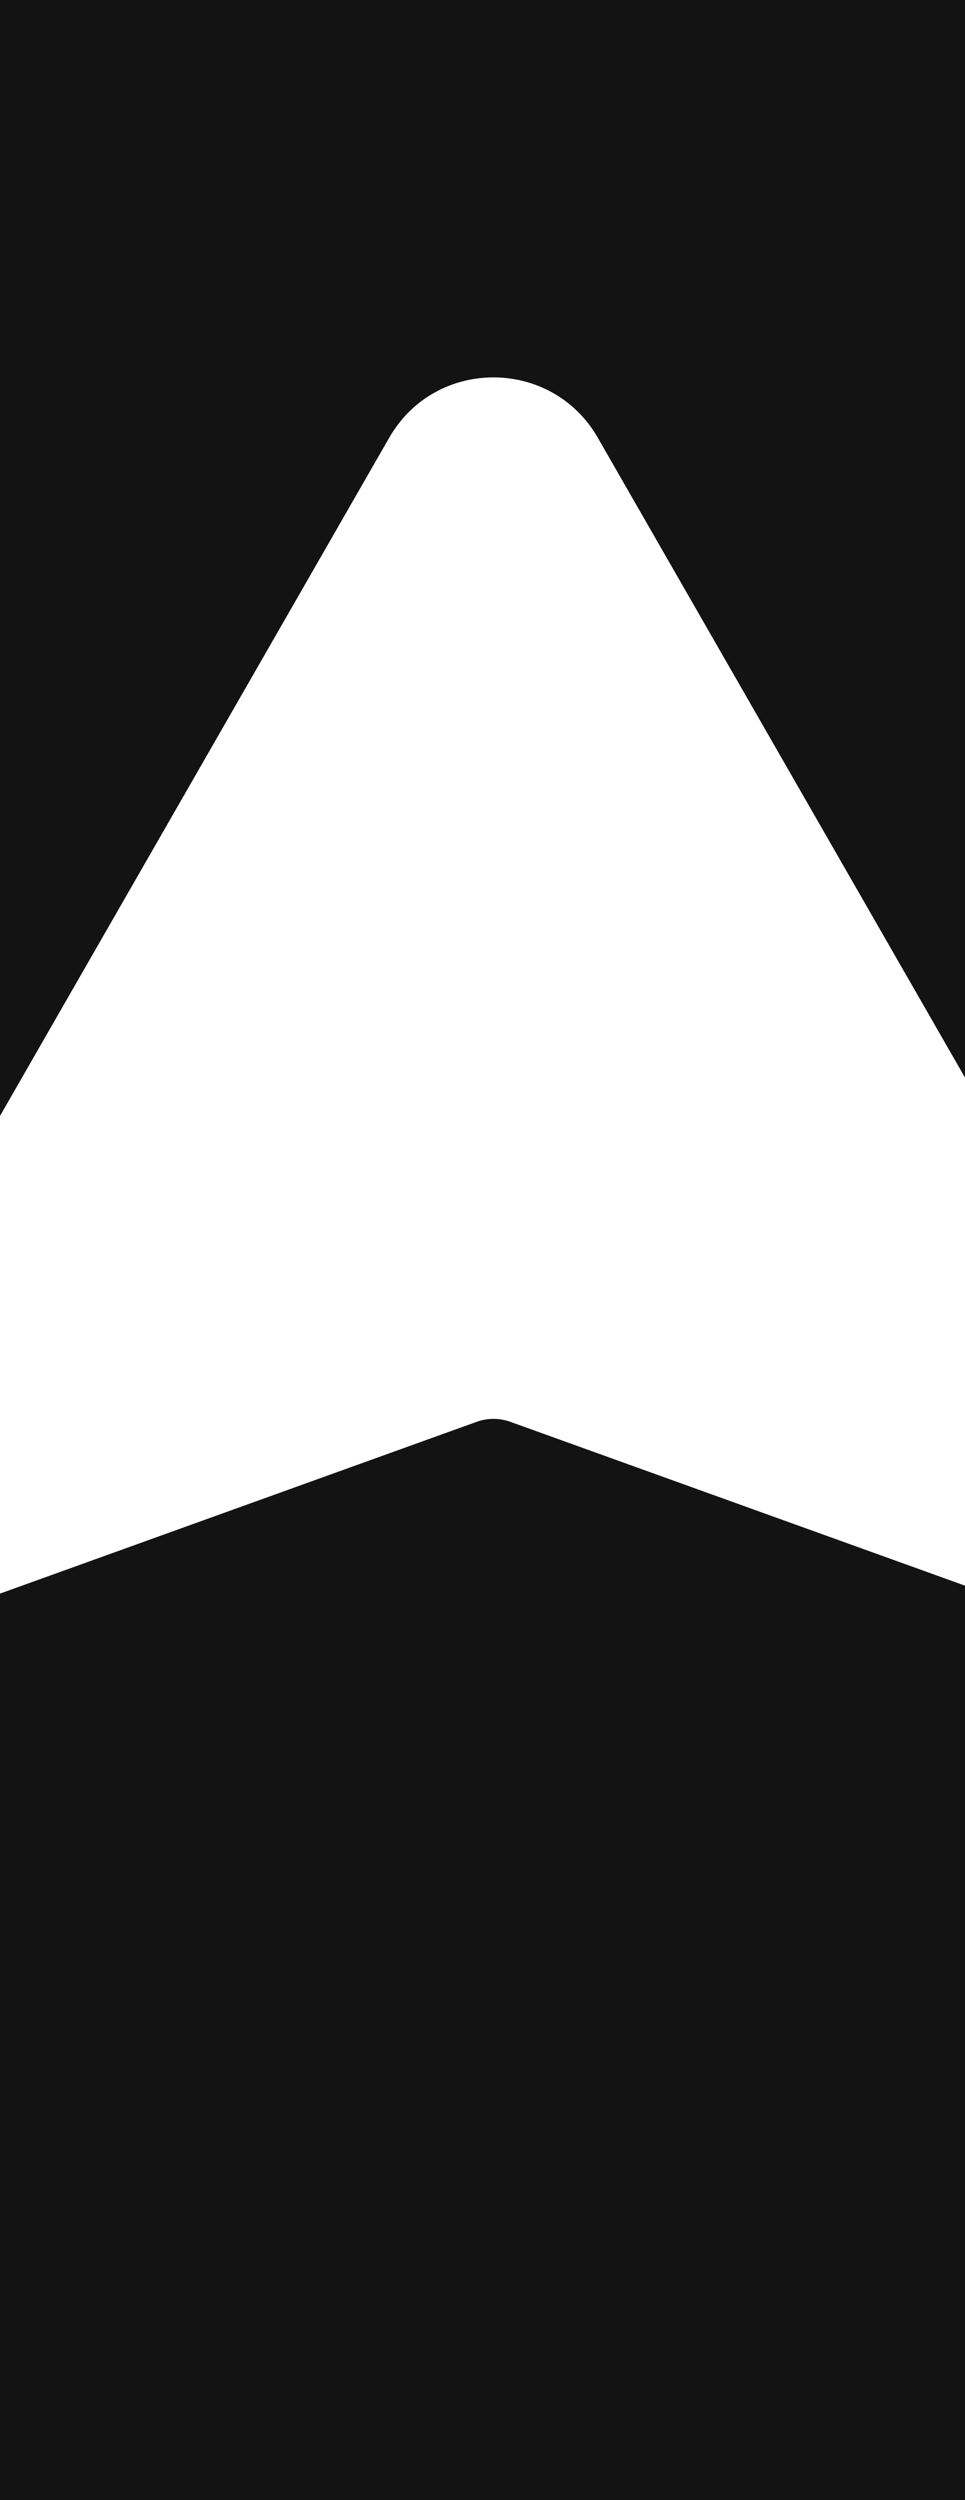 <svg width="390" height="1010" viewBox="0 0 390 1010" fill="none" xmlns="http://www.w3.org/2000/svg">
<path fill-rule="evenodd" clip-rule="evenodd" d="M-485.06 -239C-577.258 -239 -652 -164.258 -652 -72.06V1013.06C-652 1105.26 -577.258 1180 -485.06 1180H884.06C976.258 1180 1051 1105.26 1051 1013.06V-72.06C1051 -164.258 976.258 -239 884.06 -239H-485.06ZM472.889 579.695L241.624 176.887C222.986 144.358 175.91 144.273 157.272 176.887L-73.993 579.695C-96.393 618.763 -57.806 664.634 -15.278 649.285L192.672 574.375C197.053 572.797 201.847 572.797 206.228 574.375L414.177 649.285C456.615 664.634 495.289 618.763 472.889 579.695Z" fill="#131313"/>
</svg>
